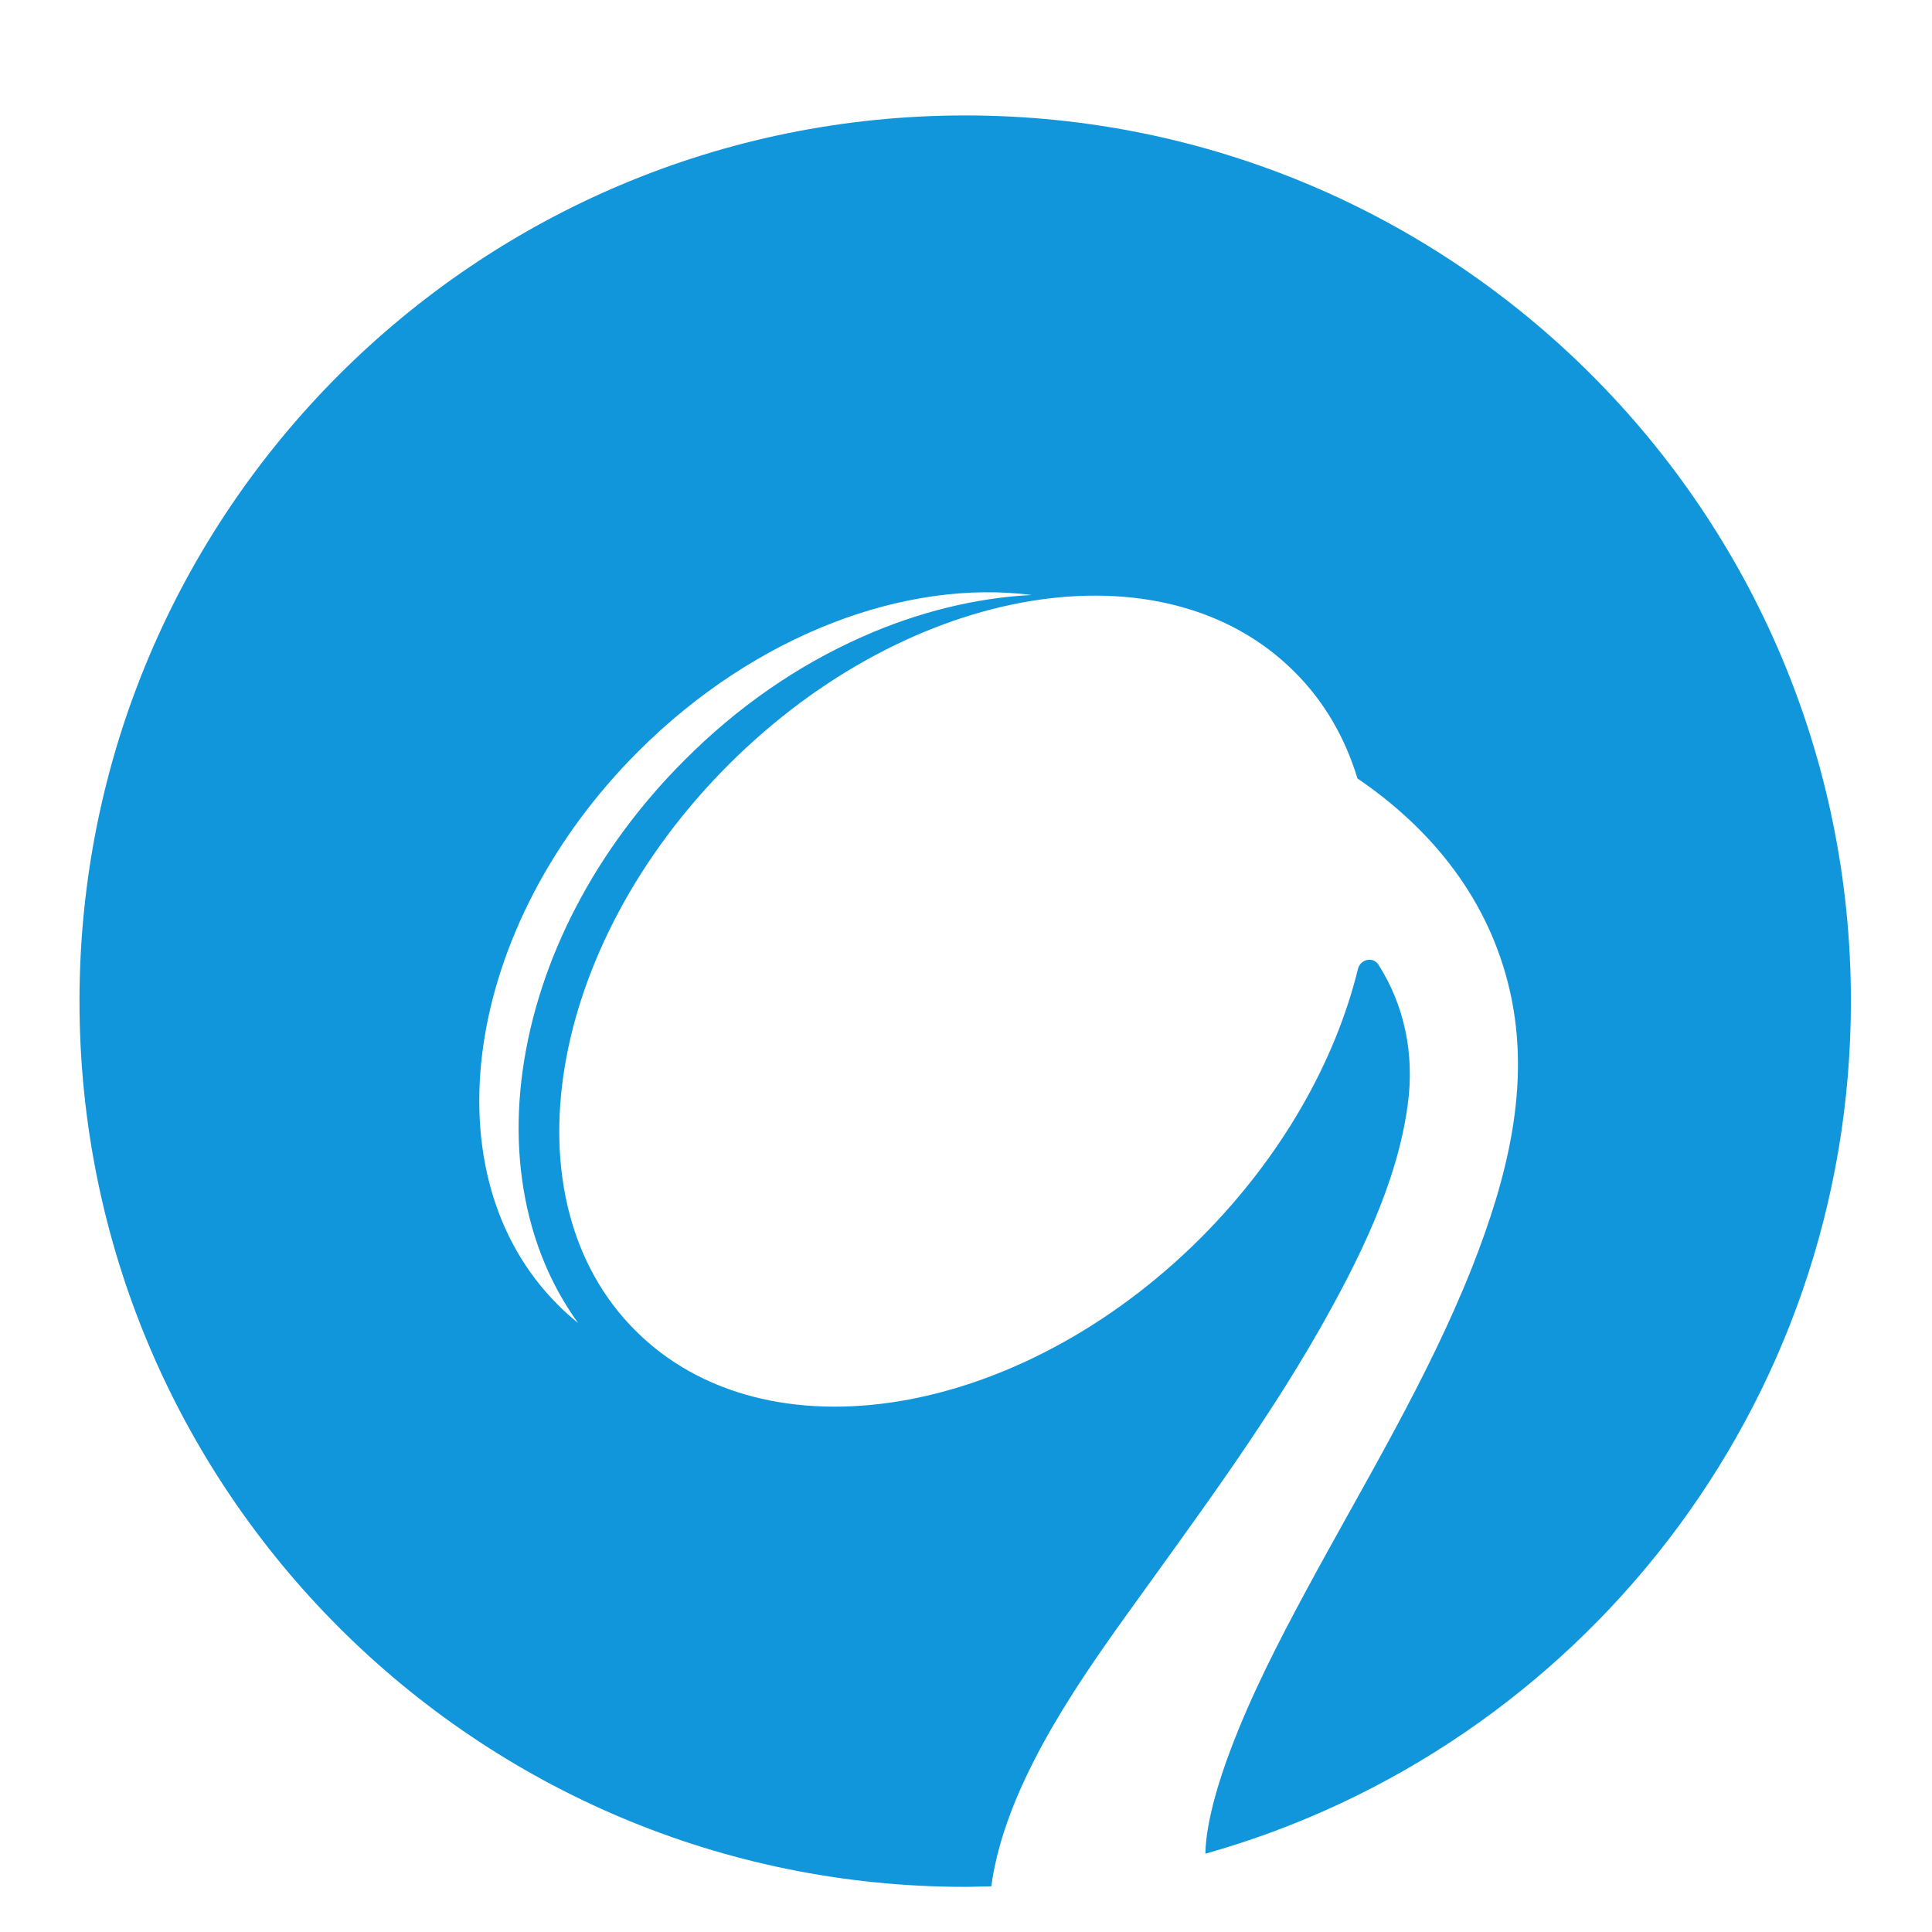 <?xml version="1.0" standalone="no"?><!DOCTYPE svg PUBLIC "-//W3C//DTD SVG 1.1//EN" "http://www.w3.org/Graphics/SVG/1.1/DTD/svg11.dtd"><svg t="1636122673891" class="icon" viewBox="0 0 1024 1024" version="1.1" xmlns="http://www.w3.org/2000/svg" p-id="29460" xmlns:xlink="http://www.w3.org/1999/xlink" width="200" height="200"><defs><style type="text/css"></style></defs><path d="M511.577 61.19c-259.267 0-469.444 210.177-469.444 469.444 0 259.2 210.177 469.444 469.444 469.444 4.627 0 9.255-0.268 13.815-0.268 6.975-50.901 42.116-102.607 71.222-143.181 35.544-49.627 72.294-98.65 102.607-151.763 20.722-36.483 41.176-77.458 46.809-118.635 3.957-27.764-1.877-53.584-15.358-74.843-2.816-4.561-9.724-3.018-10.931 2.212-12.004 48.889-40.238 99.254-83.091 142.309-96.437 96.436-230.632 118.567-299.906 49.292-69.277-69.277-47.013-203.404 49.425-299.909 96.437-96.37 230.632-118.501 299.908-49.225 15.829 15.76 26.894 35.008 33.398 56.535 39.769 27.027 70.015 64.649 80.878 113.002 11.268 49.962-1.744 99.321-20.053 145.93-23.672 59.753-57.405 114.745-87.853 171.213-14.888 27.629-29.373 55.729-40.438 85.237-4.225 11.2-12.809 35.812-13.144 54.523 197.501-55.529 342.157-236.666 342.157-451.874 0.001-259.266-210.176-469.443-469.443-469.443zM456.921 337.557c-34.471 15.291-66.192 37.287-94.157 65.387-47.078 47.011-77.458 105.424-85.706 164.172-4.092 29.239-2.415 57.204 4.828 82.957 5.299 18.778 13.547 36.014 24.545 51.17-3.756-3.084-7.377-6.237-10.863-9.791-69.142-69.144-50.029-200.52 42.785-293.269 62.302-62.167 141.839-91.339 208.433-82.823-29.508 1.475-60.357 9.053-89.865 22.197z" fill="#1296db" p-id="29461"></path></svg>